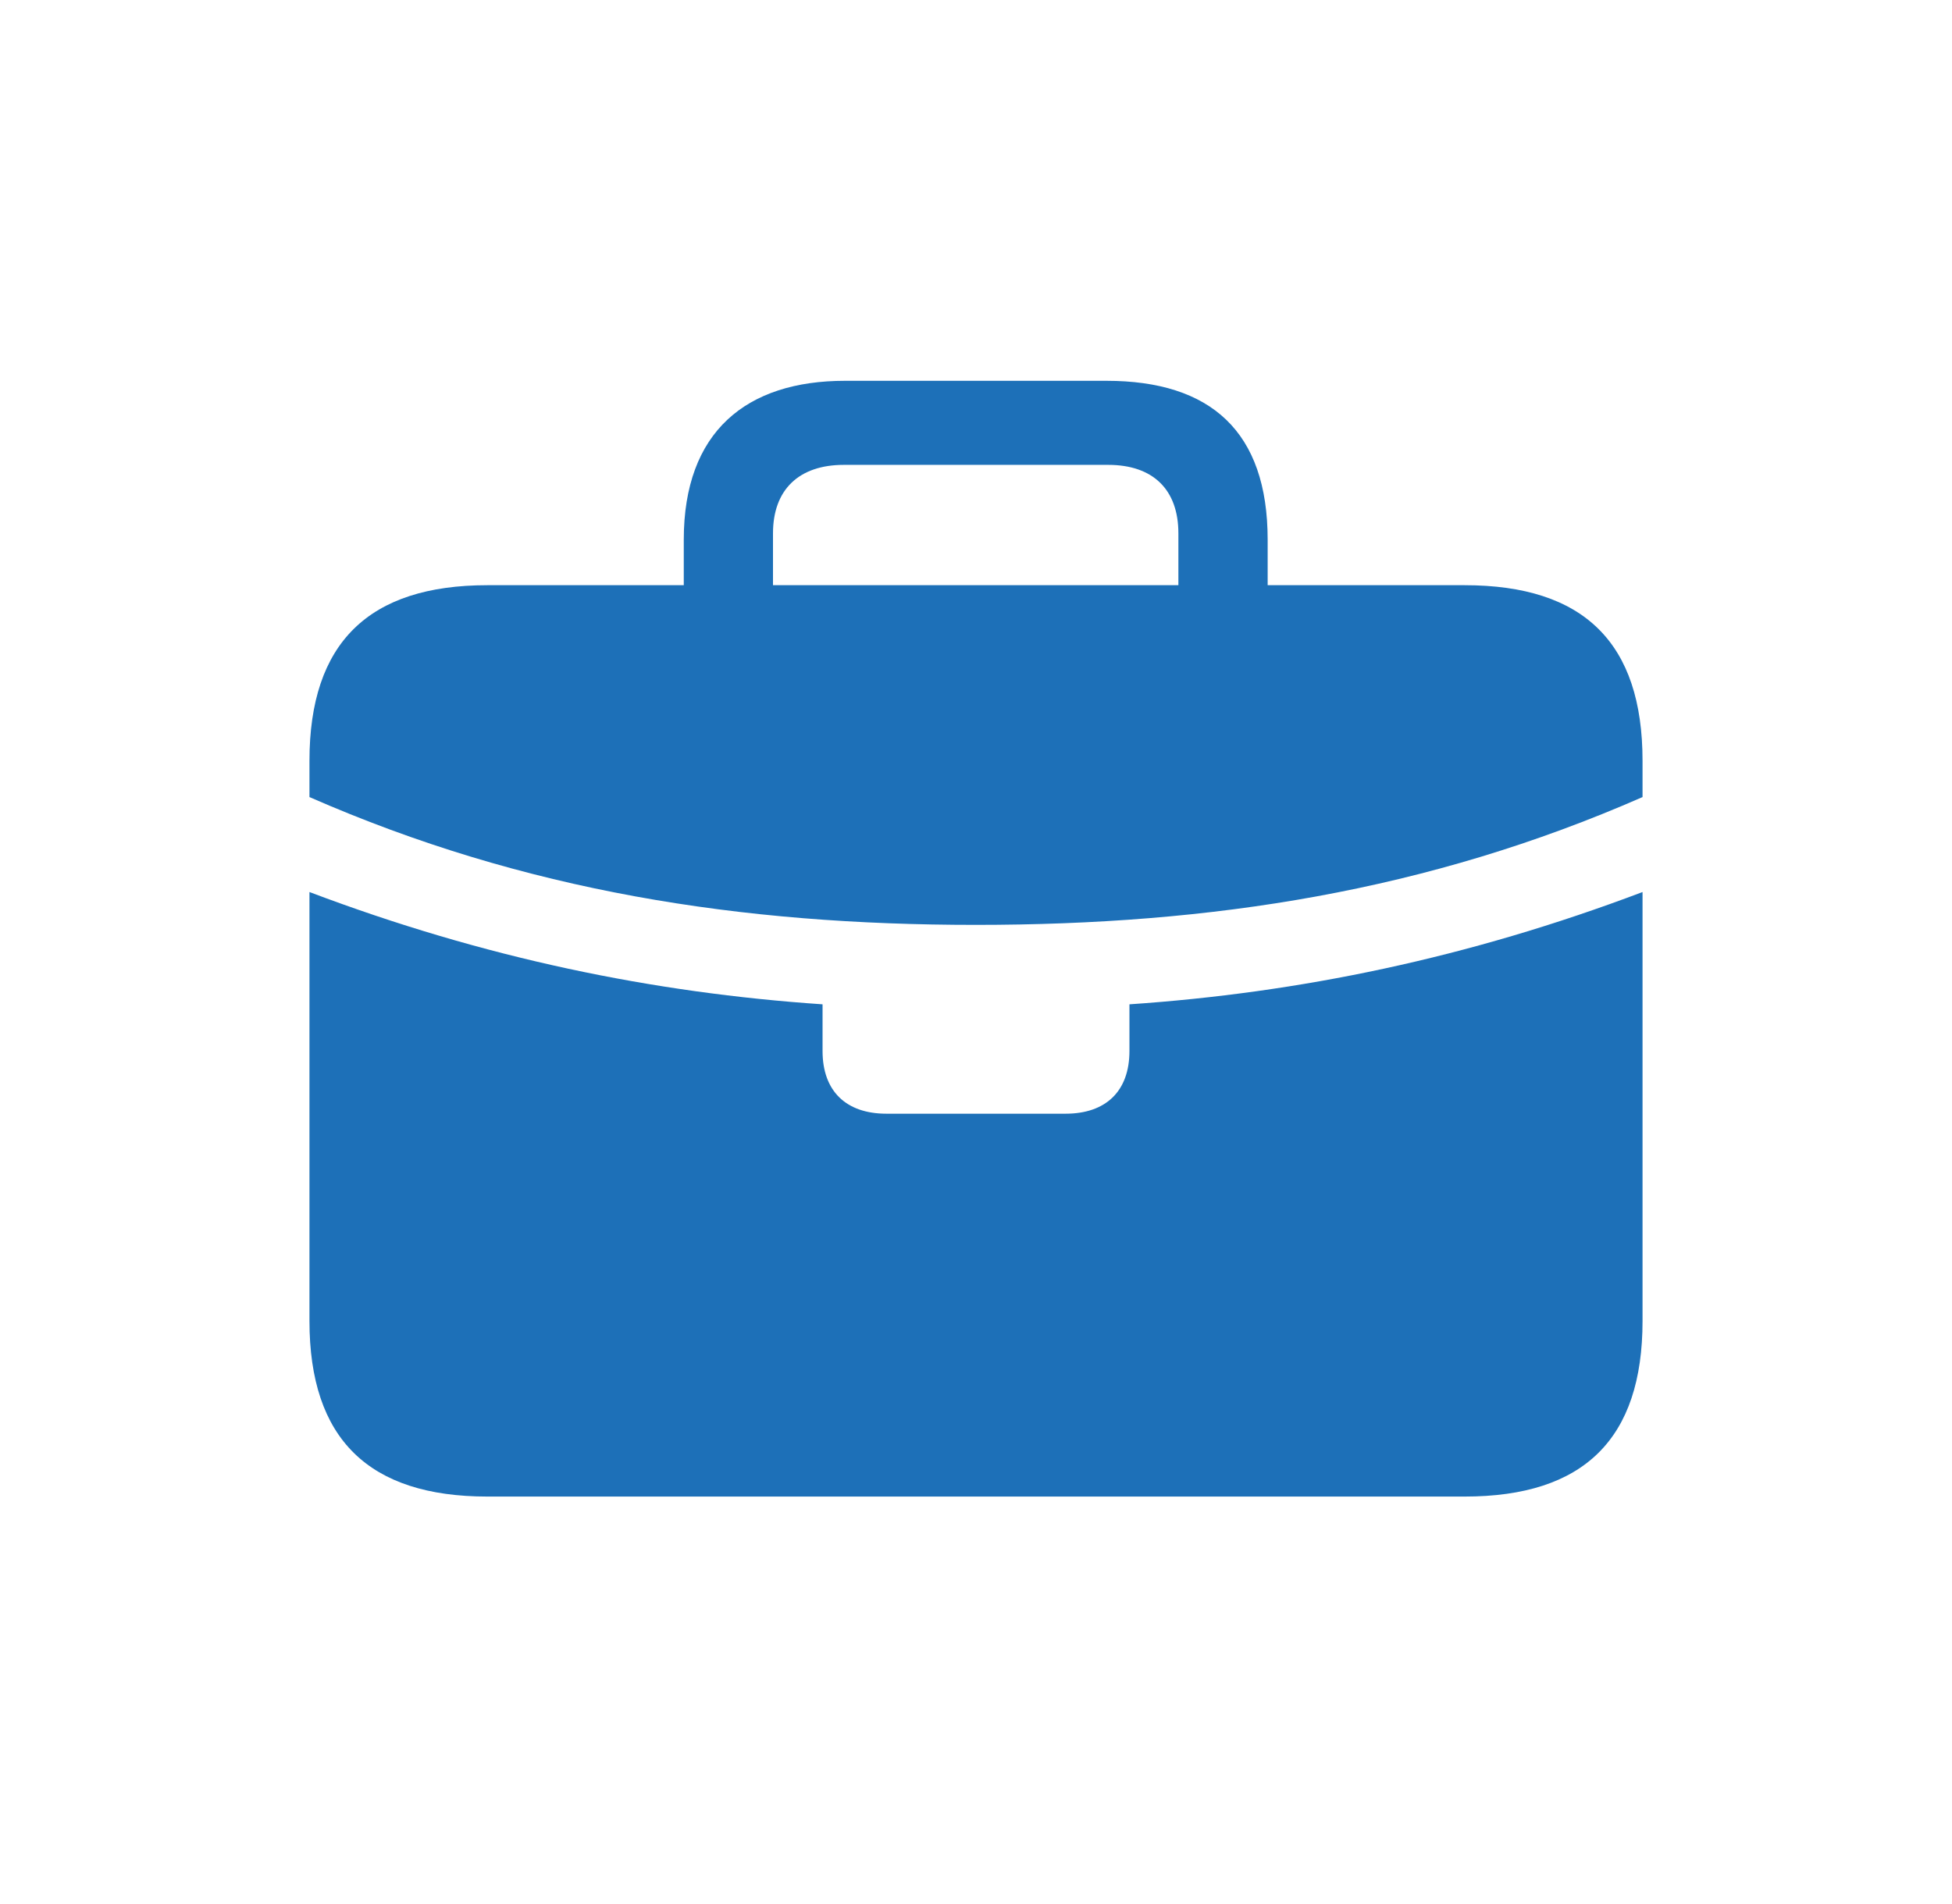 <svg width="41" height="40" viewBox="0 0 41 40" fill="none" xmlns="http://www.w3.org/2000/svg">
<path d="M18.619 23.397C17.773 23.397 17.277 22.925 17.277 22.079V21.099C13.721 20.857 10.177 20.131 6.5 18.74V16.745C11.024 18.728 15.559 19.43 20.494 19.43C25.441 19.43 29.977 18.728 34.5 16.745V18.74C30.823 20.131 27.279 20.857 23.723 21.099V22.079C23.723 22.925 23.227 23.397 22.381 23.397H18.619ZM10.237 31.44H30.763C33.266 31.44 34.5 30.231 34.5 27.751V15.983C34.5 13.503 33.266 12.294 30.763 12.294H10.237C7.746 12.294 6.5 13.503 6.5 15.983V27.751C6.5 30.231 7.746 31.44 10.237 31.44ZM14.362 13.346H16.236V11.205C16.236 10.286 16.781 9.766 17.724 9.766H23.276C24.219 9.766 24.751 10.286 24.751 11.205V13.322H26.626V11.338C26.626 9.064 25.429 8 23.239 8H17.748C15.68 8 14.362 9.064 14.362 11.338V13.346Z" fill="#1D70B8"/>
</svg>
